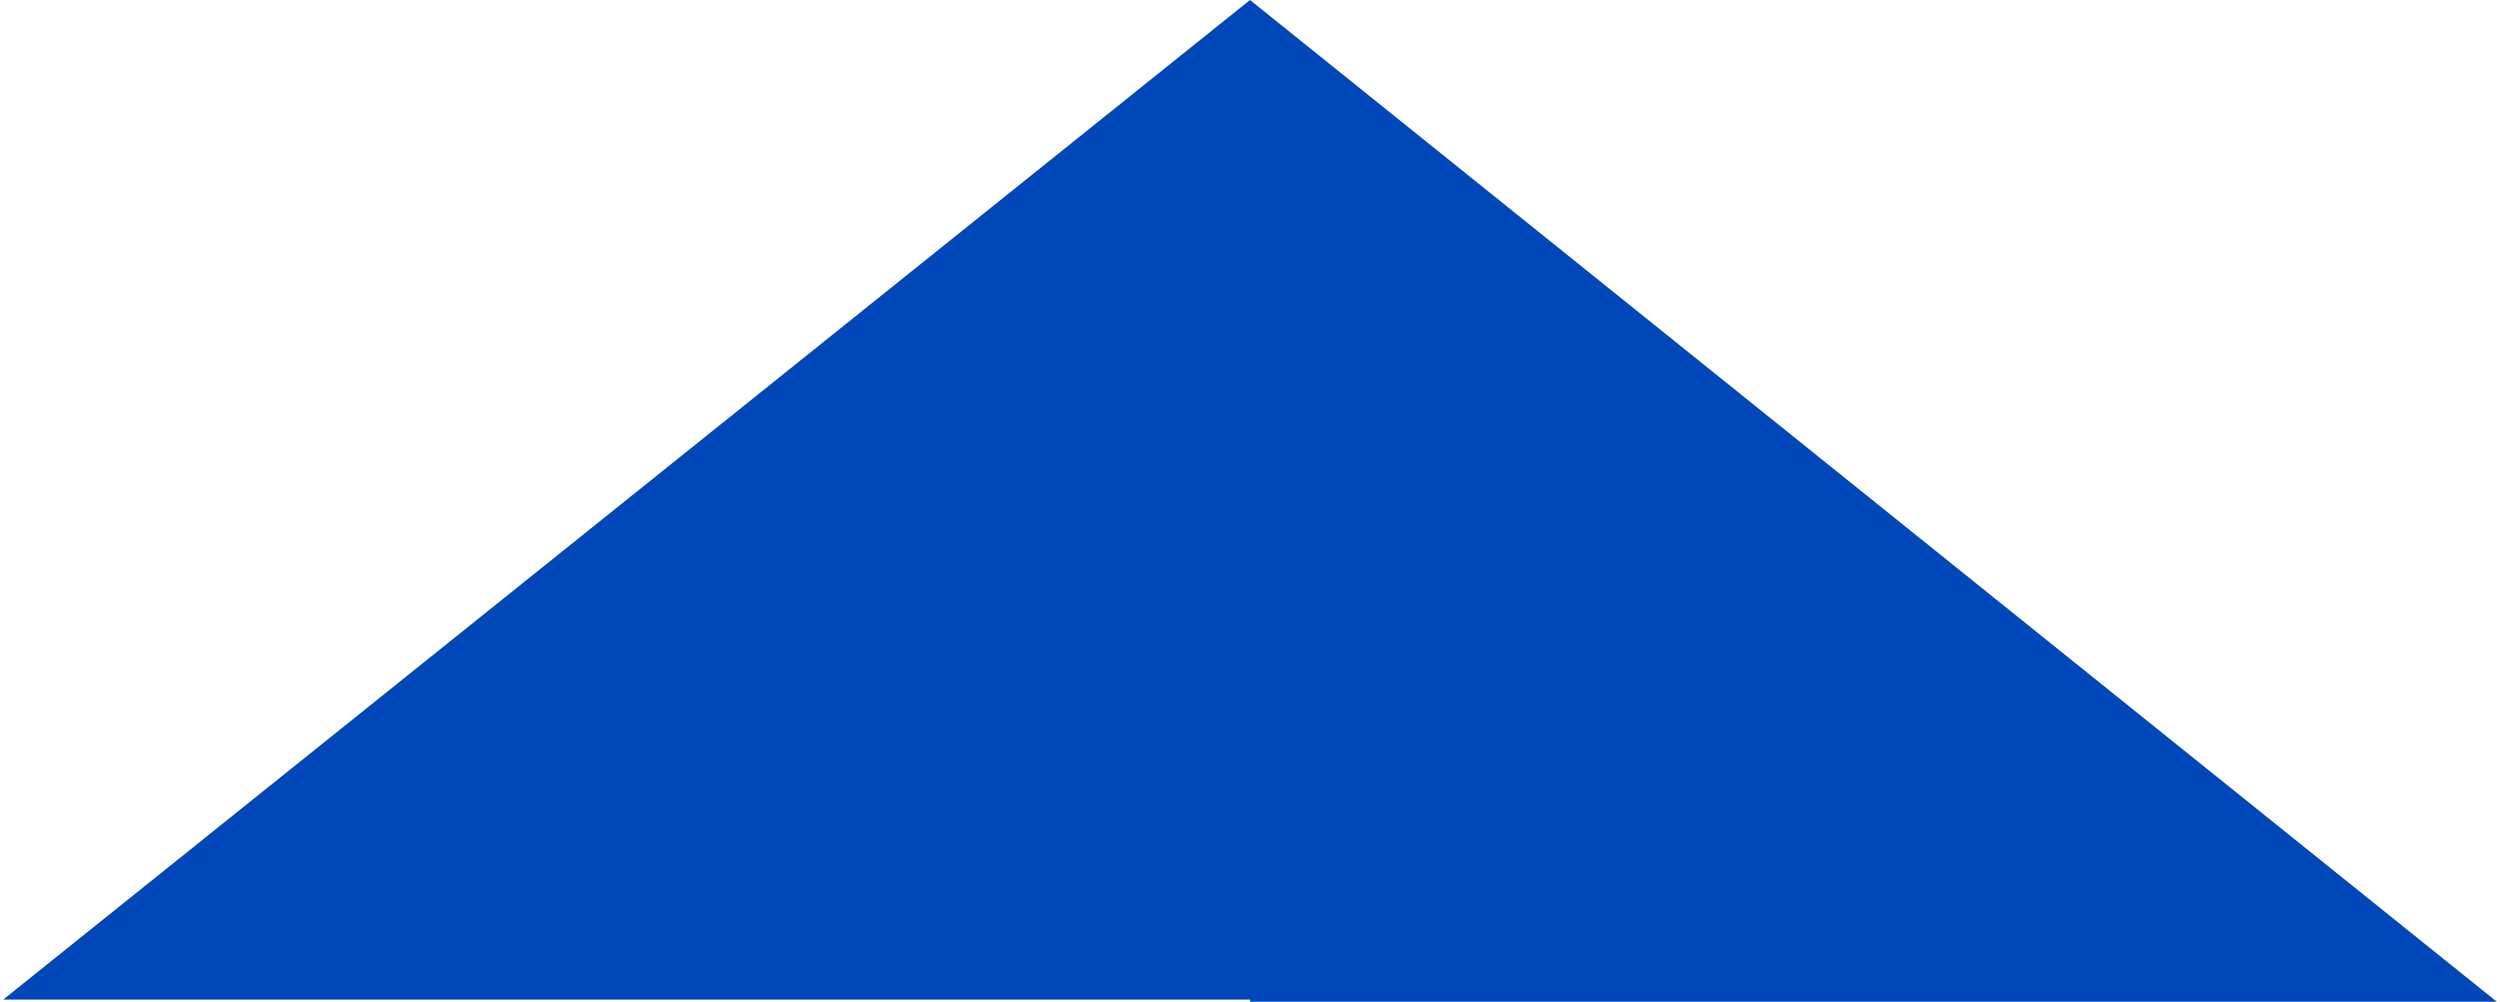 <svg width="574" height="230" viewBox="0 0 574 230" fill="none" xmlns="http://www.w3.org/2000/svg">
<path fillRule="evenodd" clipRule="evenodd" d="M0.723 229.515L287 0L573.277 230H287V229.515H0.723Z" fill="#0048B9"/>
</svg>
